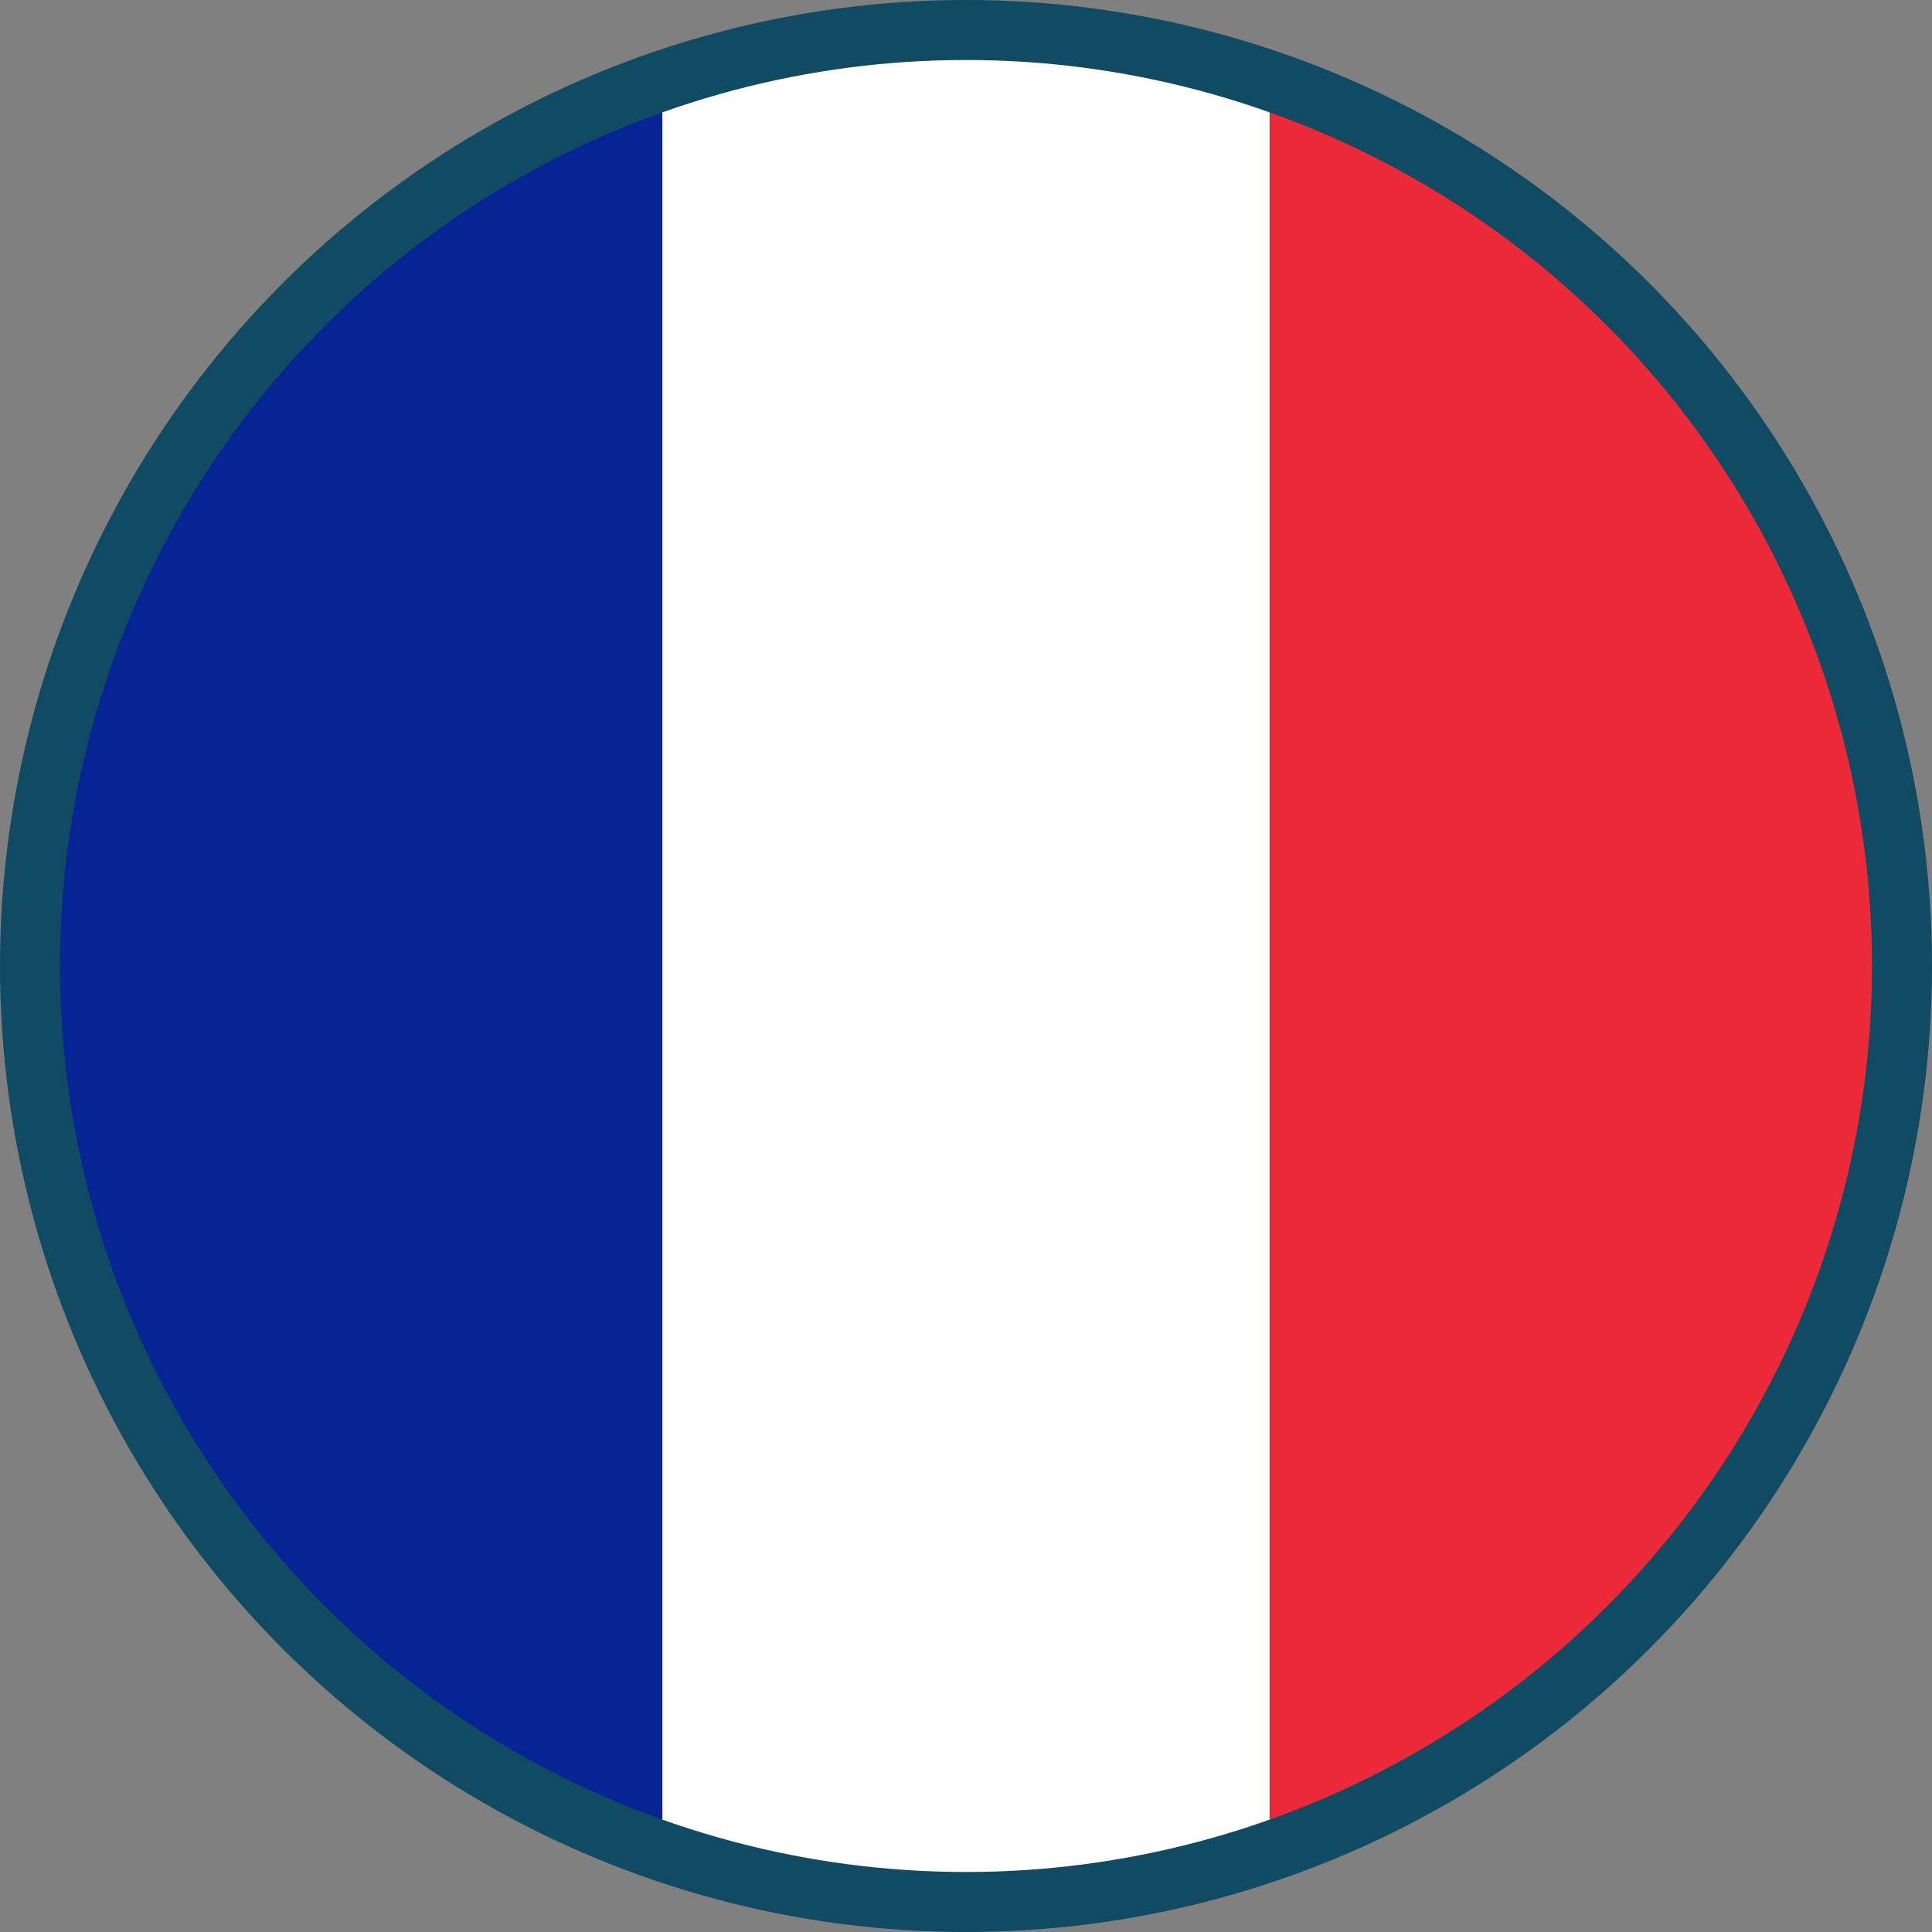 <?xml version="1.0" encoding="UTF-8"?>
<svg id="Layer_1" xmlns="http://www.w3.org/2000/svg" viewBox="0 0 32.2 32.2">
  <rect x="0" y="0" width="32.2" height="32.2" fill="#808080" stroke="none"/>
  <defs>
    <style>
      .cls-1 {
        fill: #ec2938;
      }

      .cls-2 {
        fill: #fff;
      }

      .cls-3 {
        fill: none;
        stroke: #114b63;
        stroke-miterlimit: 10;
      }

      .cls-4 {
        fill: #062493;
      }
    </style>
  </defs>
  <g>
    <path class="cls-4" d="M.93,16.1c0,6.59,4.23,12.21,10.11,14.3V1.8C5.16,3.88.93,9.51.93,16.1Z"/>
    <path class="cls-1" d="M31.27,16.1c0-6.59-4.23-12.22-10.11-14.3v28.6c5.88-2.09,10.11-7.71,10.11-14.3Z"/>
    <path class="cls-2" d="M16.1.93c-1.77,0-3.48.31-5.06.87v28.6c1.58.56,3.28.87,5.06.87s3.47-.31,5.06-.87V1.8c-1.58-.56-3.29-.87-5.06-.87Z"/>
  </g>
  <circle class="cls-3" cx="16.1" cy="16.1" r="15.6"/>
</svg>